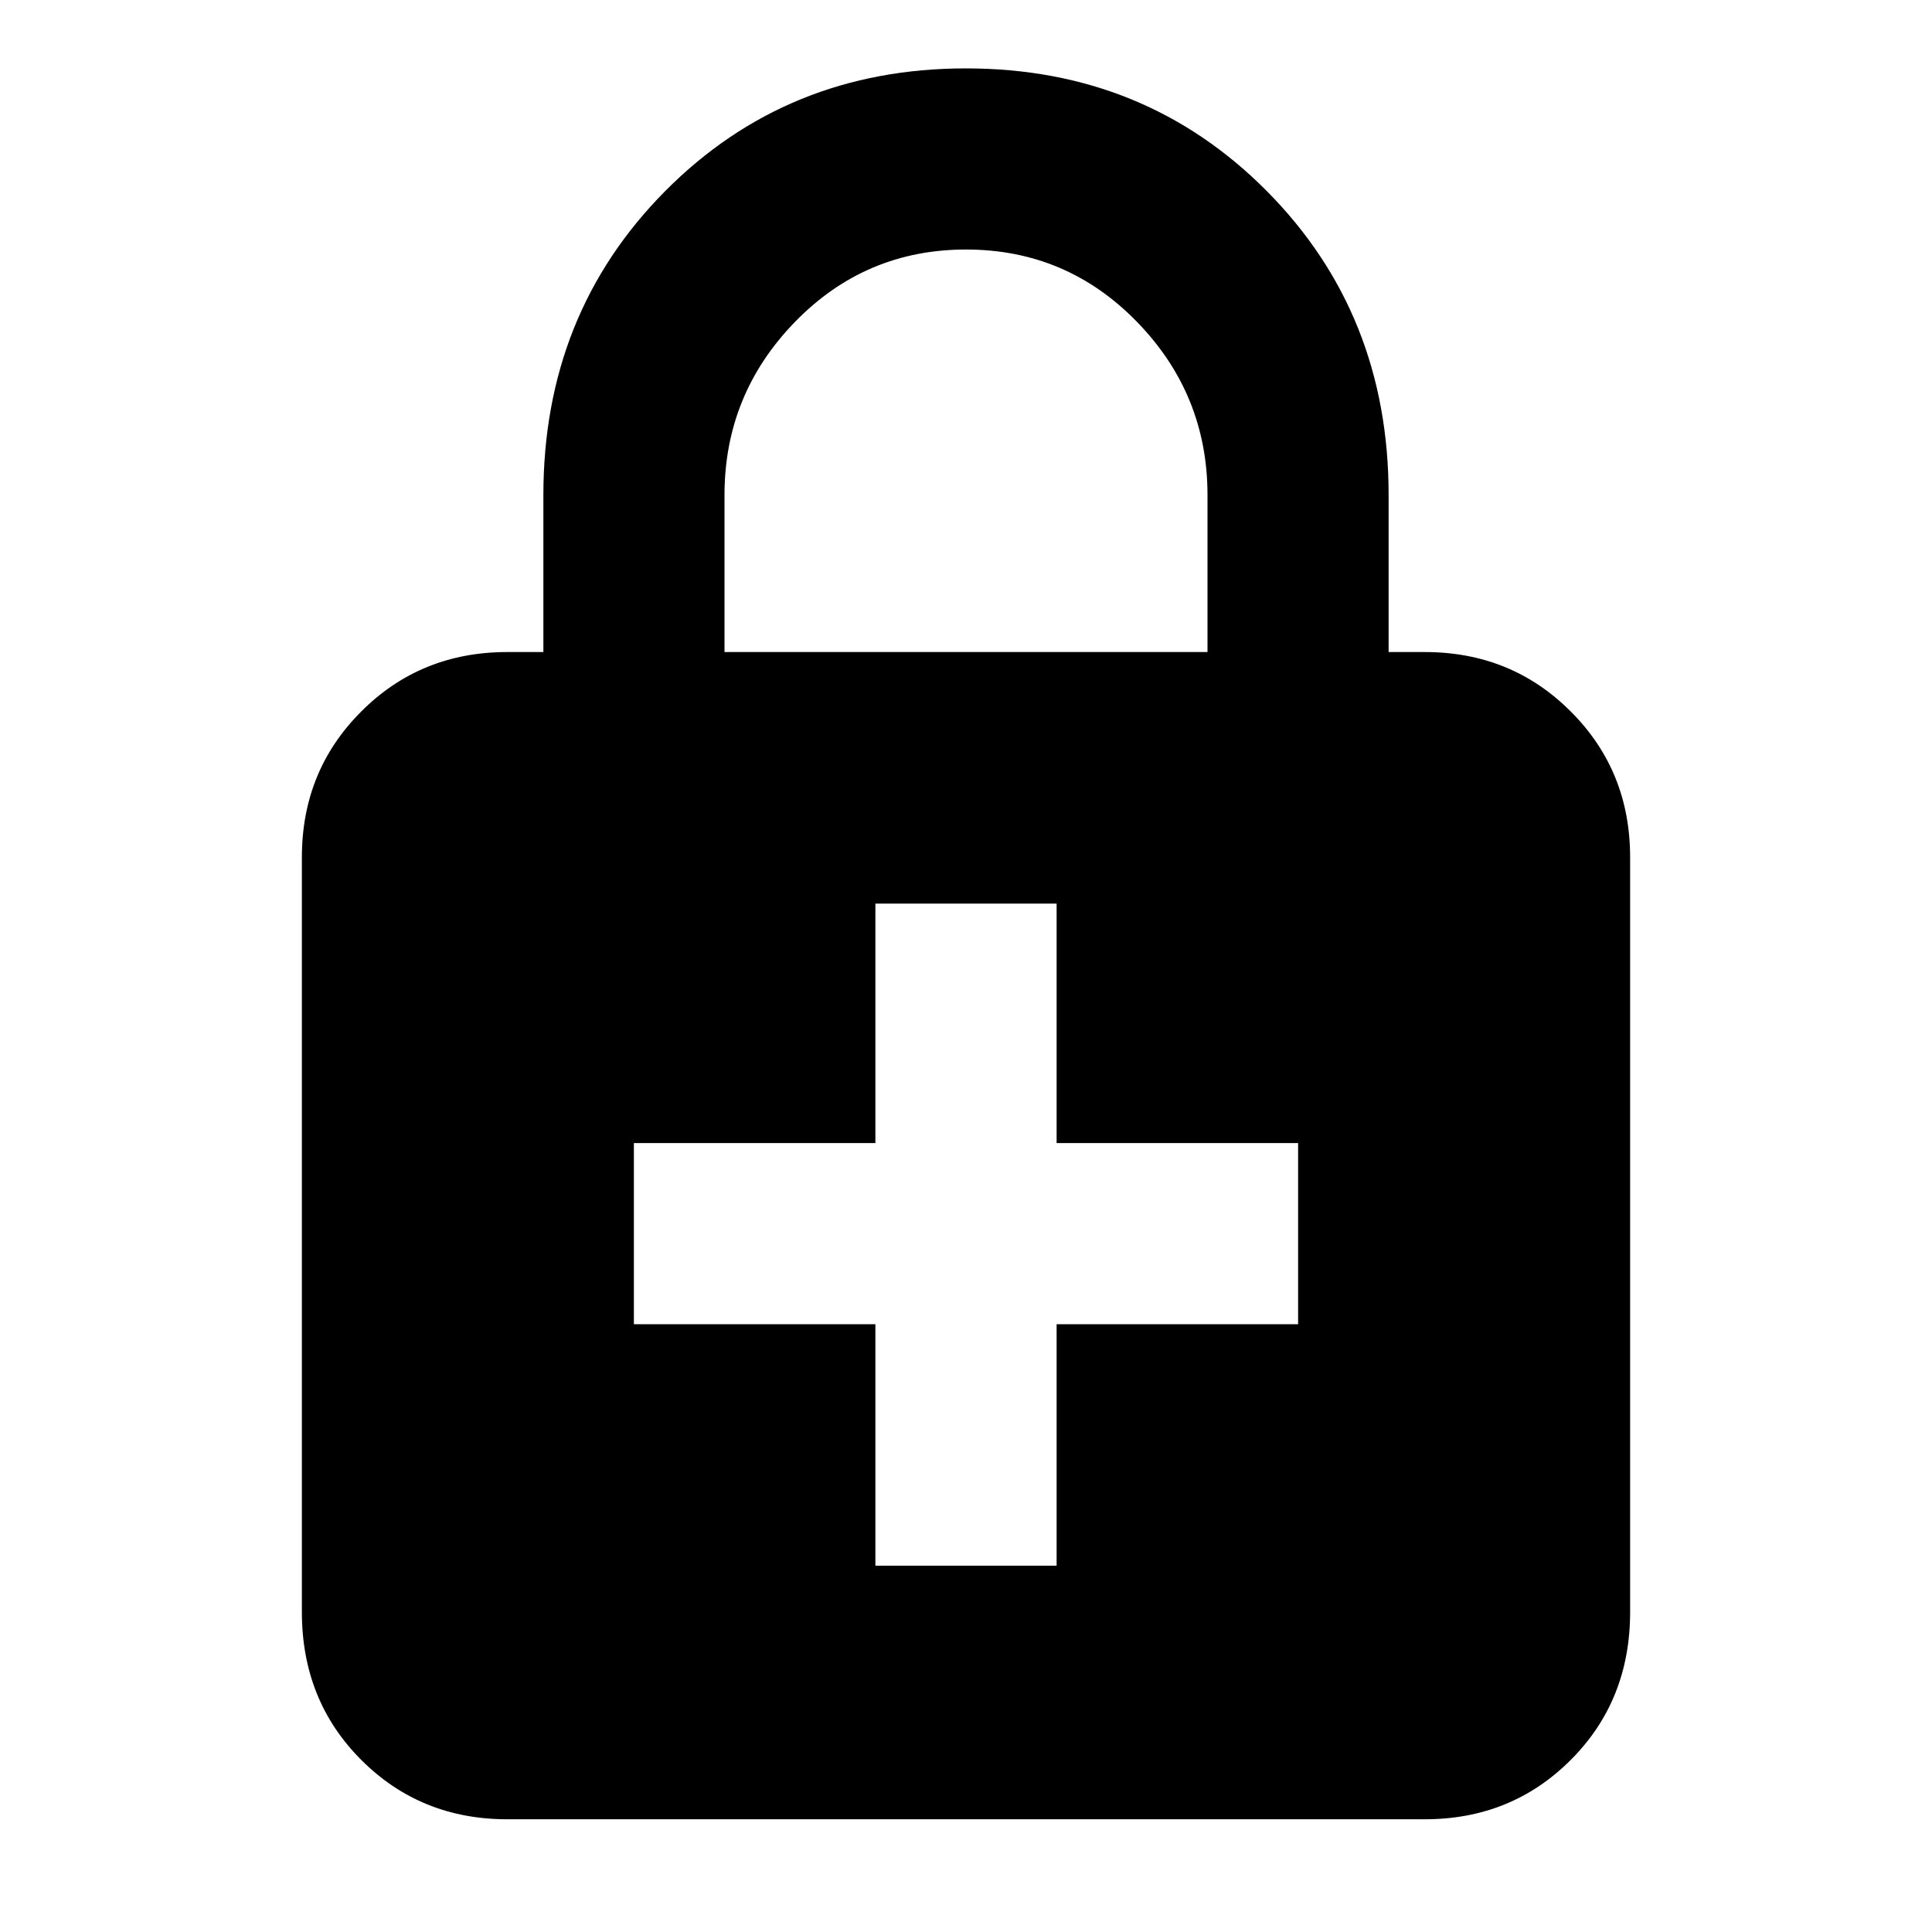 <svg xmlns="http://www.w3.org/2000/svg" height="20" width="20"><path d="M10 0.708Q11.854 0.708 13.115 1.979Q14.375 3.25 14.375 5.125V6.75H14.75Q15.646 6.75 16.26 7.365Q16.875 7.979 16.875 8.875V16.688Q16.875 17.604 16.26 18.219Q15.646 18.833 14.75 18.833H5.25Q4.354 18.833 3.74 18.219Q3.125 17.604 3.125 16.688V8.875Q3.125 7.979 3.74 7.365Q4.354 6.75 5.25 6.75H5.625V5.125Q5.625 3.25 6.885 1.979Q8.146 0.708 10 0.708ZM10 2.583Q8.958 2.583 8.229 3.333Q7.5 4.083 7.5 5.125V6.75H12.5V5.125Q12.5 4.083 11.771 3.333Q11.042 2.583 10 2.583ZM9.062 16.208H10.938V13.708H13.438V11.833H10.938V9.354H9.062V11.833H6.562V13.708H9.062Z"/></svg>